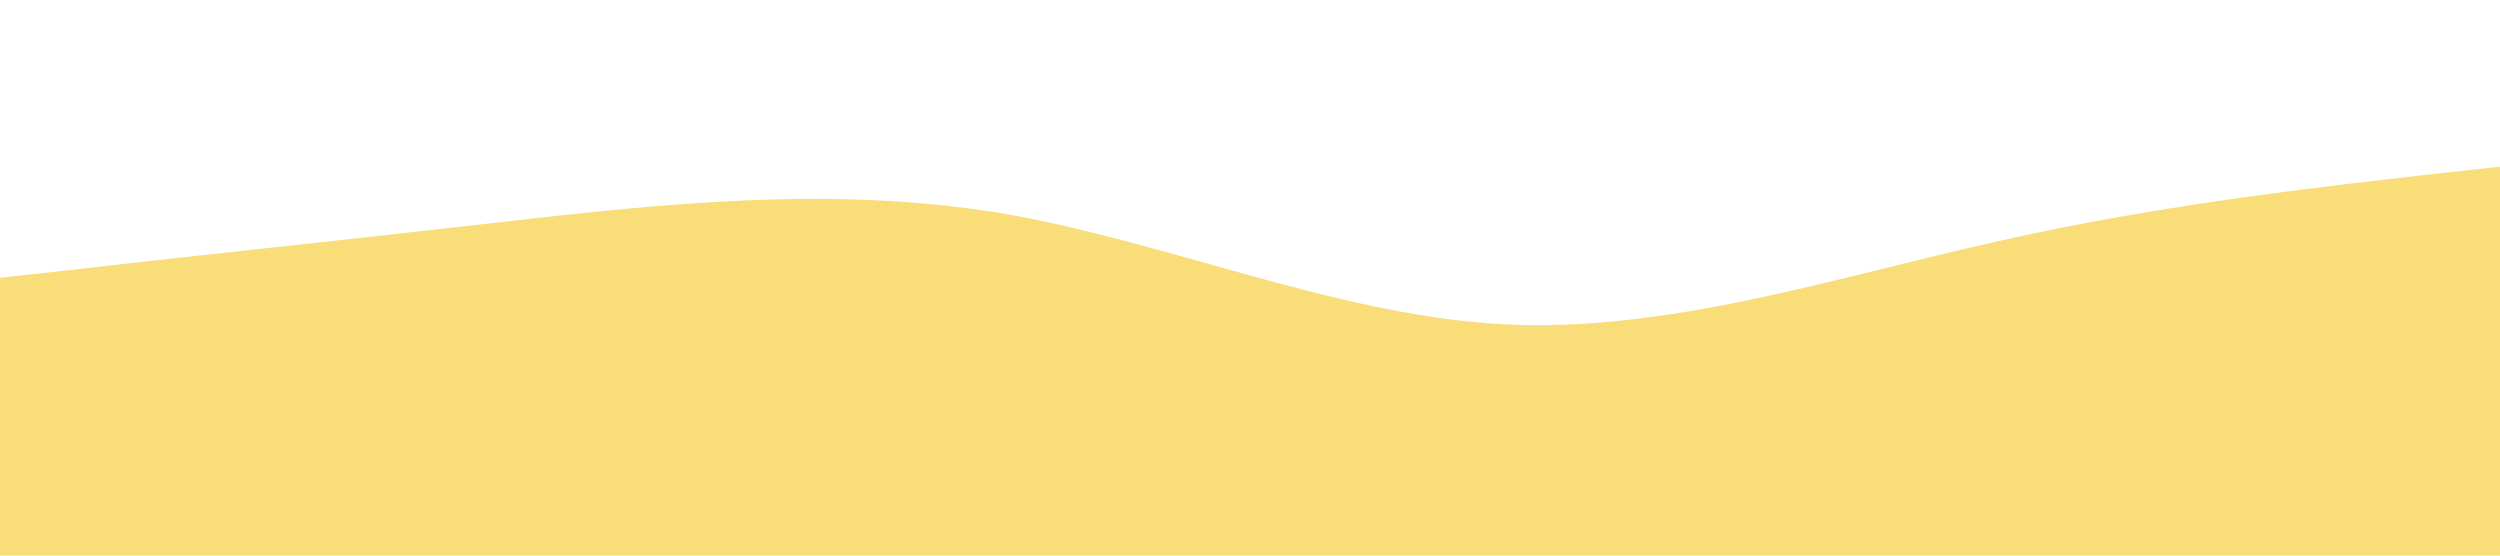 <?xml version="1.0" standalone="no"?><svg xmlns="http://www.w3.org/2000/svg" viewBox="0 0 1440 320"><path fill="#F8DD79" fill-opacity="1" d="M0,160L48,154.7C96,149,192,139,288,128C384,117,480,107,576,122.7C672,139,768,181,864,186.7C960,192,1056,160,1152,138.7C1248,117,1344,107,1392,101.3L1440,96L1440,320L1392,320C1344,320,1248,320,1152,320C1056,320,960,320,864,320C768,320,672,320,576,320C480,320,384,320,288,320C192,320,96,320,48,320L0,320Z"></path></svg>